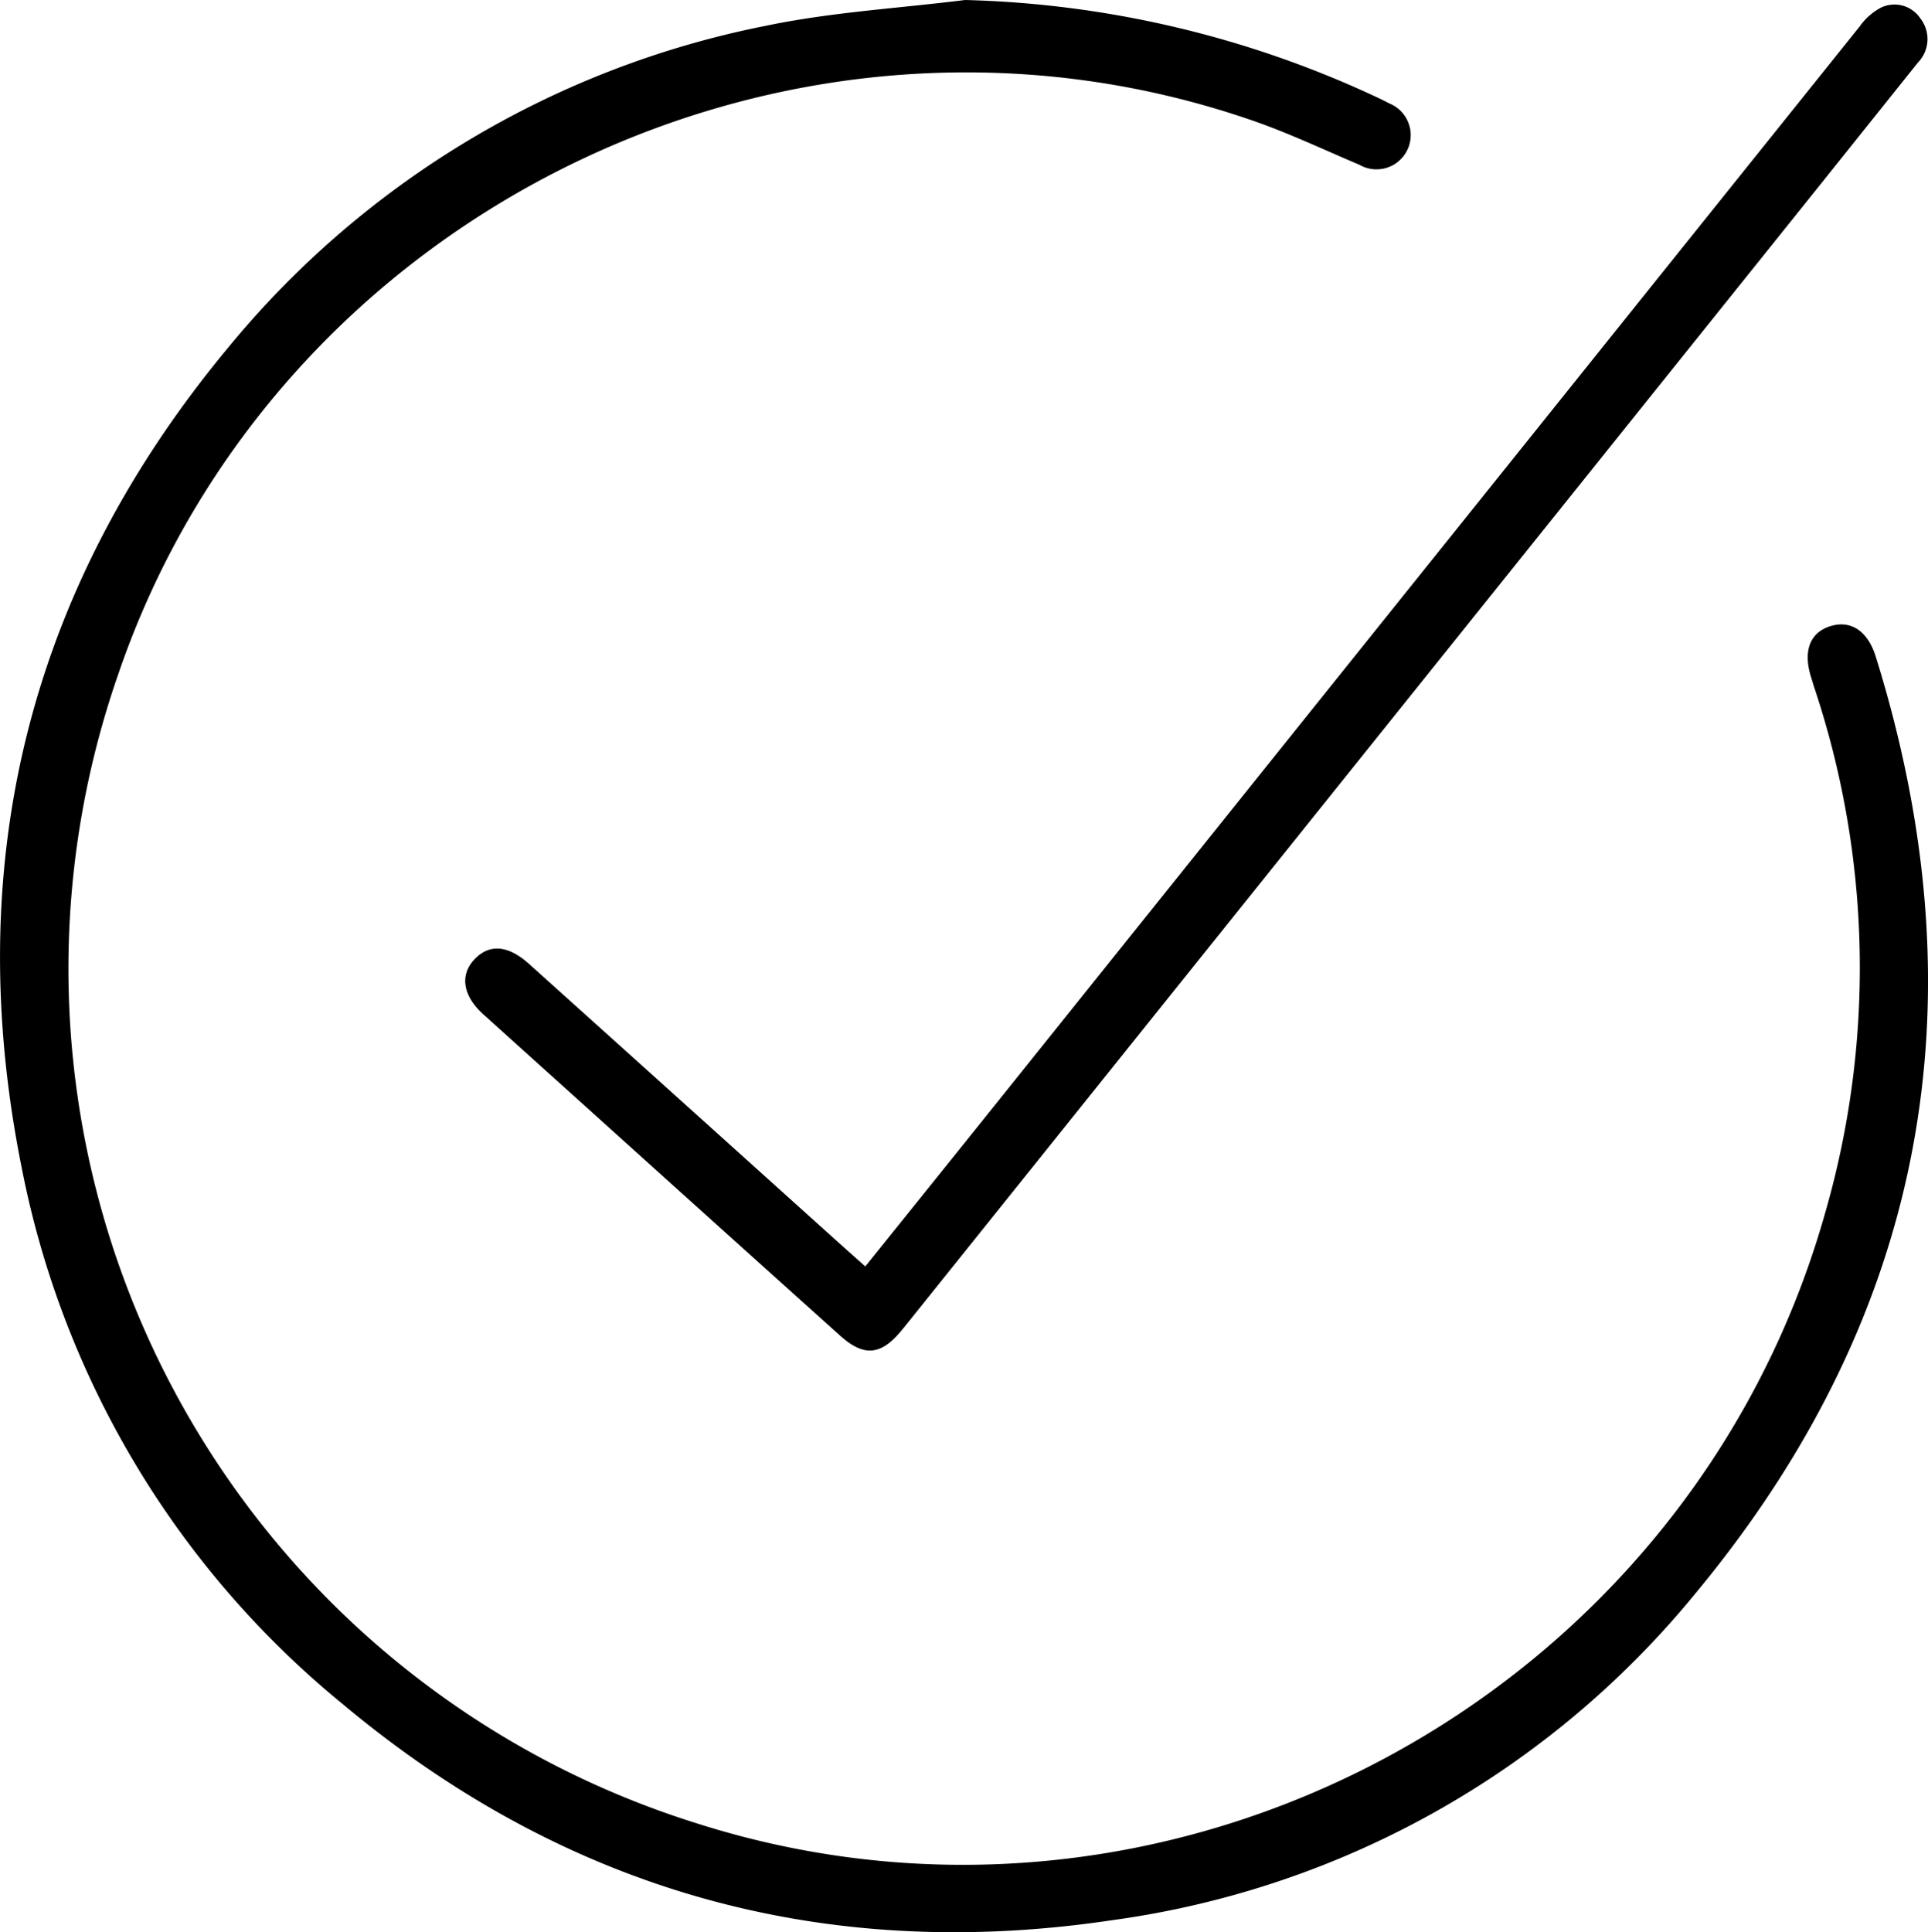<svg xmlns="http://www.w3.org/2000/svg" width="112.727" height="112.969" viewBox="0 0 112.727 112.969">
  <g id="VwU7hd.tif" transform="translate(-196.455 -1277)">
    <g id="Group_147" data-name="Group 147" transform="translate(196.455 1277)">
      <path id="Path_391" data-name="Path 391" d="M252.878,1277a60.342,60.342,0,0,1,23.7,5.509c.369.171.74.342,1.1.534a2,2,0,1,1-1.737,3.592c-2.06-.87-4.089-1.836-6.2-2.569-27.009-9.386-57.173,5.34-66.381,32.377a52.345,52.345,0,0,0,33.634,67.093c27.874,9.013,58.161-7.266,66.172-35.61a51.719,51.719,0,0,0-.656-30.8c-.05-.154-.091-.312-.142-.467-.508-1.54-.12-2.649,1.069-3.039s2.211.224,2.693,1.774c6.274,20.138,2.938,38.52-10.549,54.767a53.371,53.371,0,0,1-34.092,19.1c-16.823,2.517-31.953-1.708-45.019-12.653a53.811,53.811,0,0,1-18.732-31.262c-3.607-17.865.4-33.989,12.056-48.021A54.306,54.306,0,0,1,241.27,1278.5C245.078,1277.708,249.006,1277.485,252.878,1277Z" transform="translate(-196.455 -1277)"/>
      <path id="Path_392" data-name="Path 392" d="M238.955,1350.959c2.55-3.172,5-6.214,7.443-9.262q25.345-31.617,50.695-63.227a3.559,3.559,0,0,1,1.256-1.109,1.817,1.817,0,0,1,2.292.631,1.963,1.963,0,0,1-.137,2.581q-3.361,4.2-6.722,8.4-26.15,32.614-52.3,65.227c-.152.191-.307.382-.464.568-1.166,1.392-2.161,1.473-3.525.248q-7.459-6.7-14.9-13.413-3-2.7-5.992-5.4c-1.17-1.062-1.36-2.269-.517-3.176.871-.94,1.973-.867,3.212.248q8.954,8.053,17.9,16.114C237.729,1349.869,238.274,1350.353,238.955,1350.959Z" transform="translate(-188.363 -1276.919)"/>
    </g>
  </g>
</svg>
